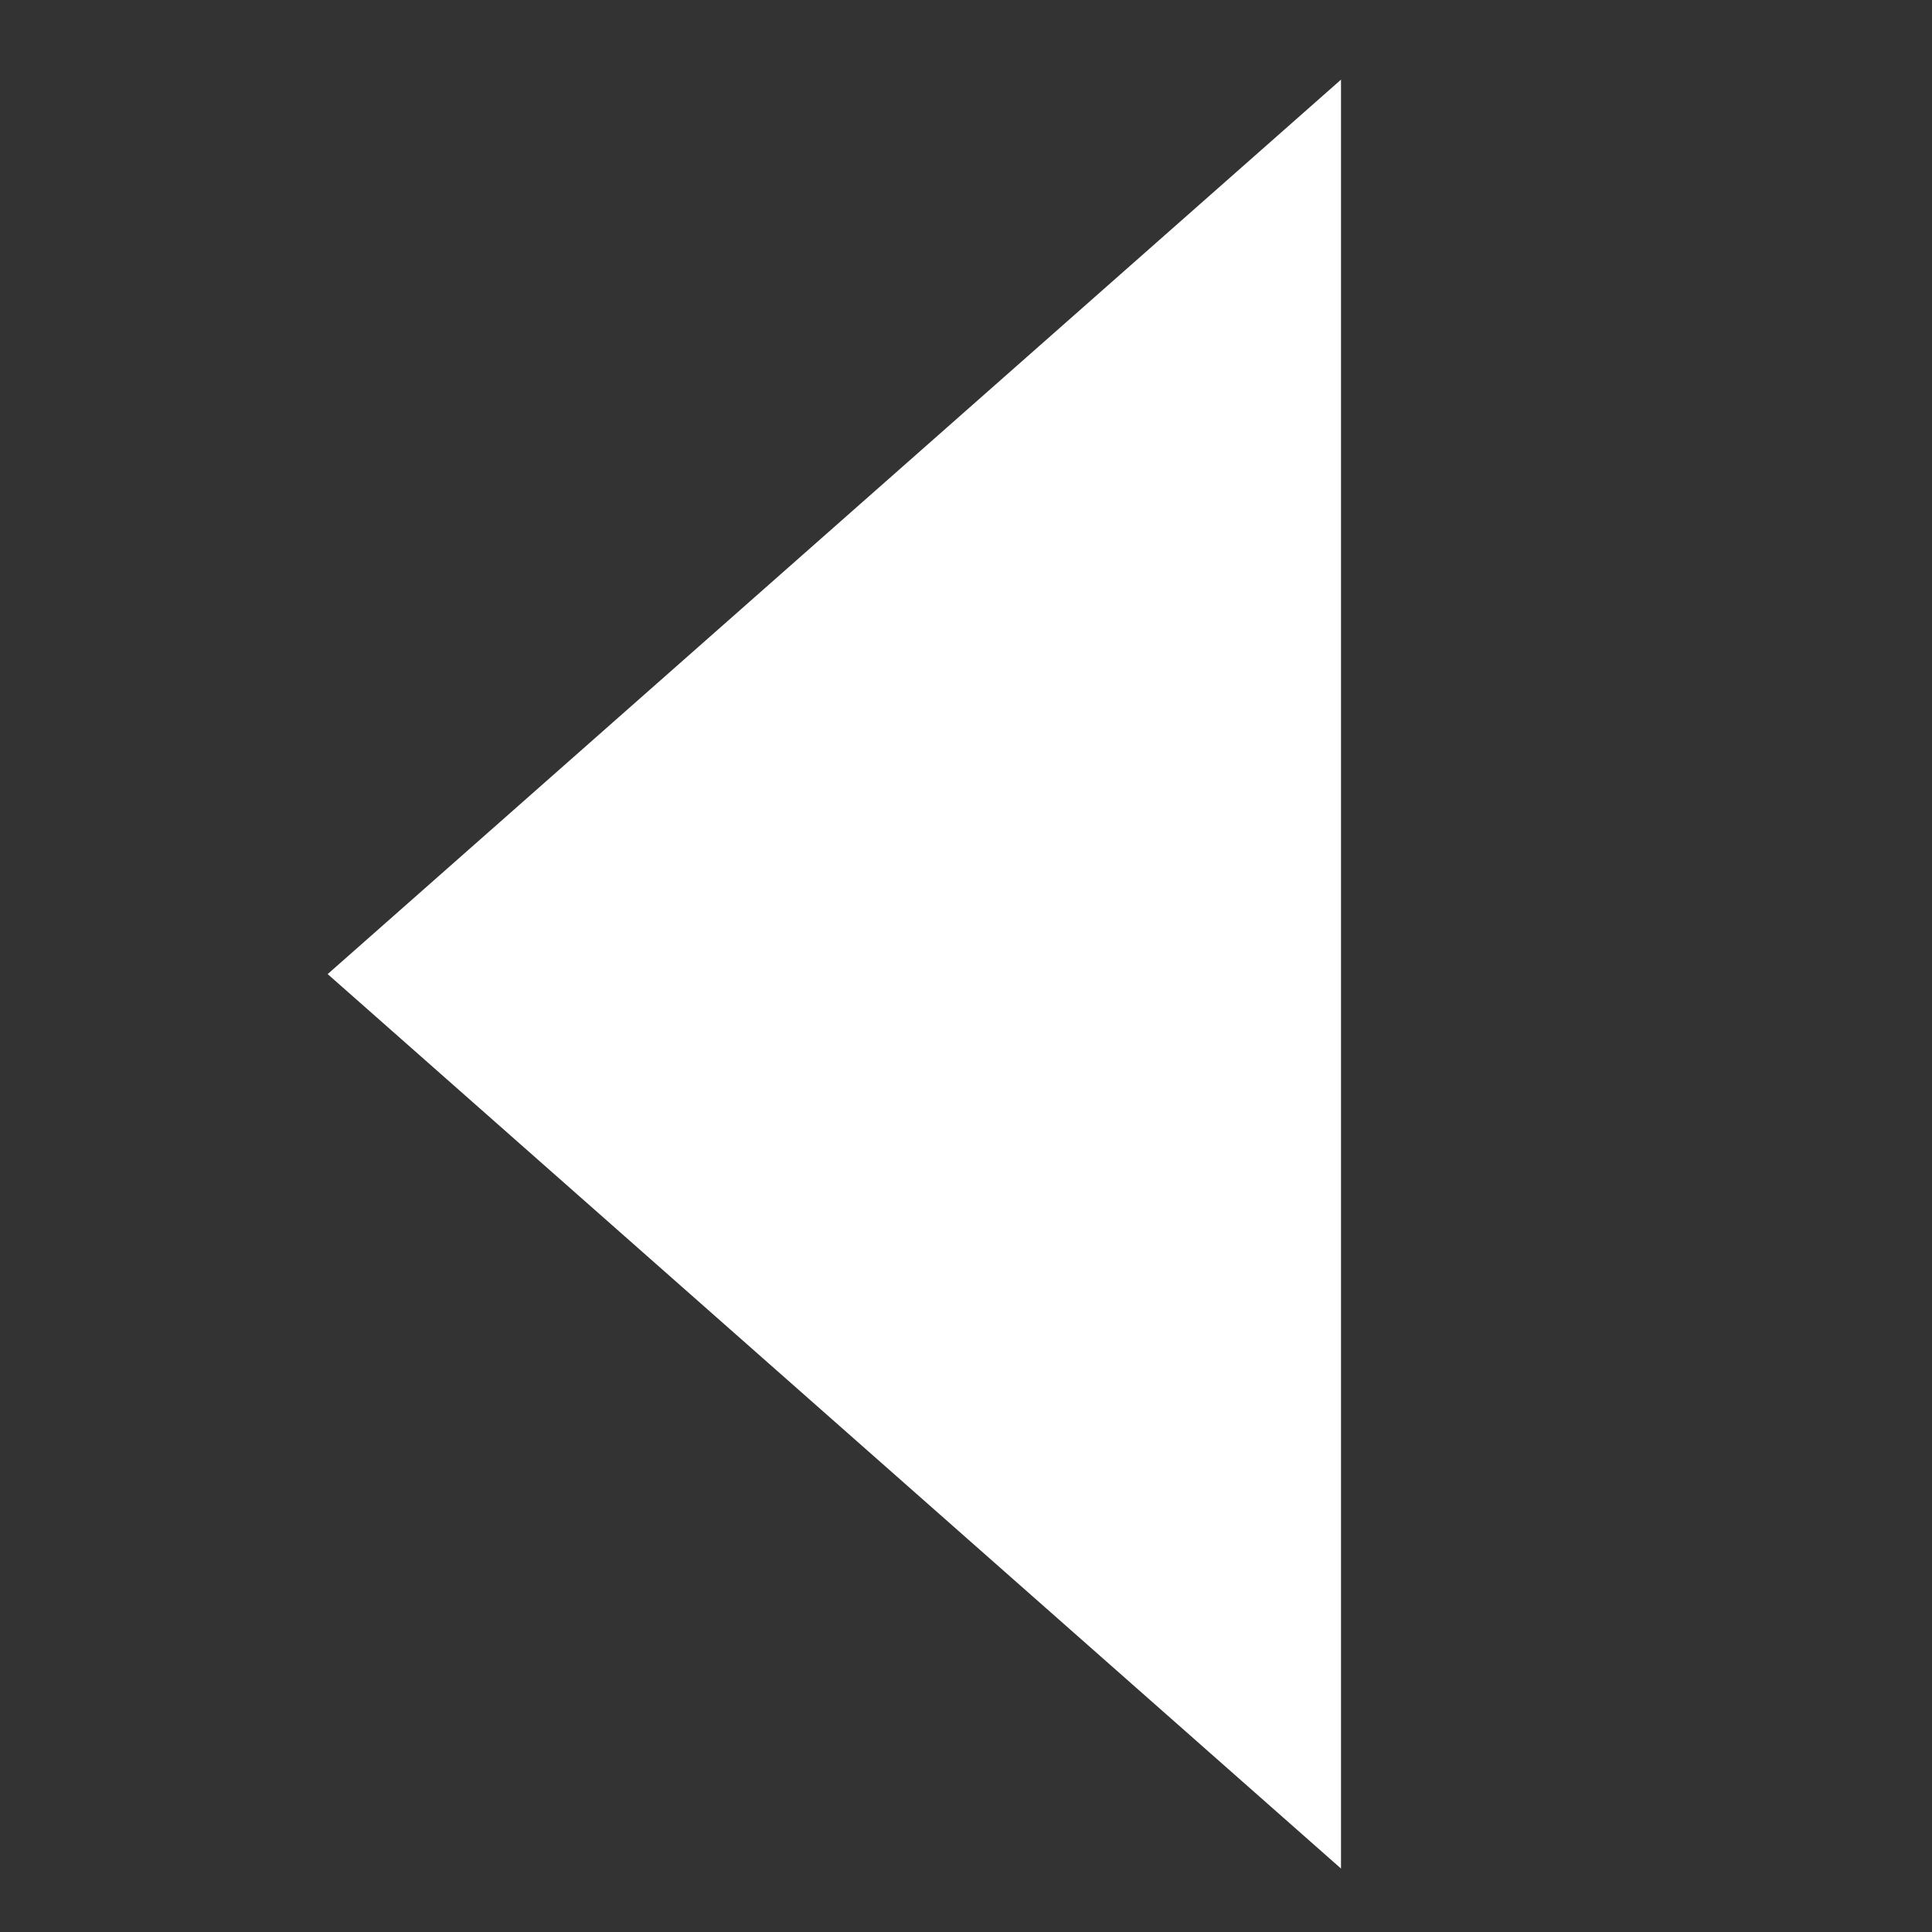 <svg xmlns="http://www.w3.org/2000/svg" width="32" height="32" viewBox="0 0 8.467 8.467">
   <rect x="0" y="0" width="8.467" height="8.467" fill="#333333" stroke="none"/>
   <path fill="#fff" d="M5.877.349l-4.441 3.92 4.441 3.92z" style="line-height:normal;font-variant-ligatures:normal;font-variant-position:normal;font-variant-caps:normal;font-variant-numeric:normal;font-variant-alternates:normal;font-variant-east-asian:normal;font-feature-settings:normal;font-variation-settings:normal;text-indent:0;text-align:start;text-decoration-line:none;text-decoration-style:solid;text-decoration-color:#000;text-transform:none;text-orientation:mixed;white-space:normal;shape-padding:0;shape-margin:0;inline-size:0;isolation:auto;mix-blend-mode:normal;solid-color:#fff;solid-opacity:1" overflow="visible" color="#fff" font-weight="400" font-family="sans-serif"/>
</svg>